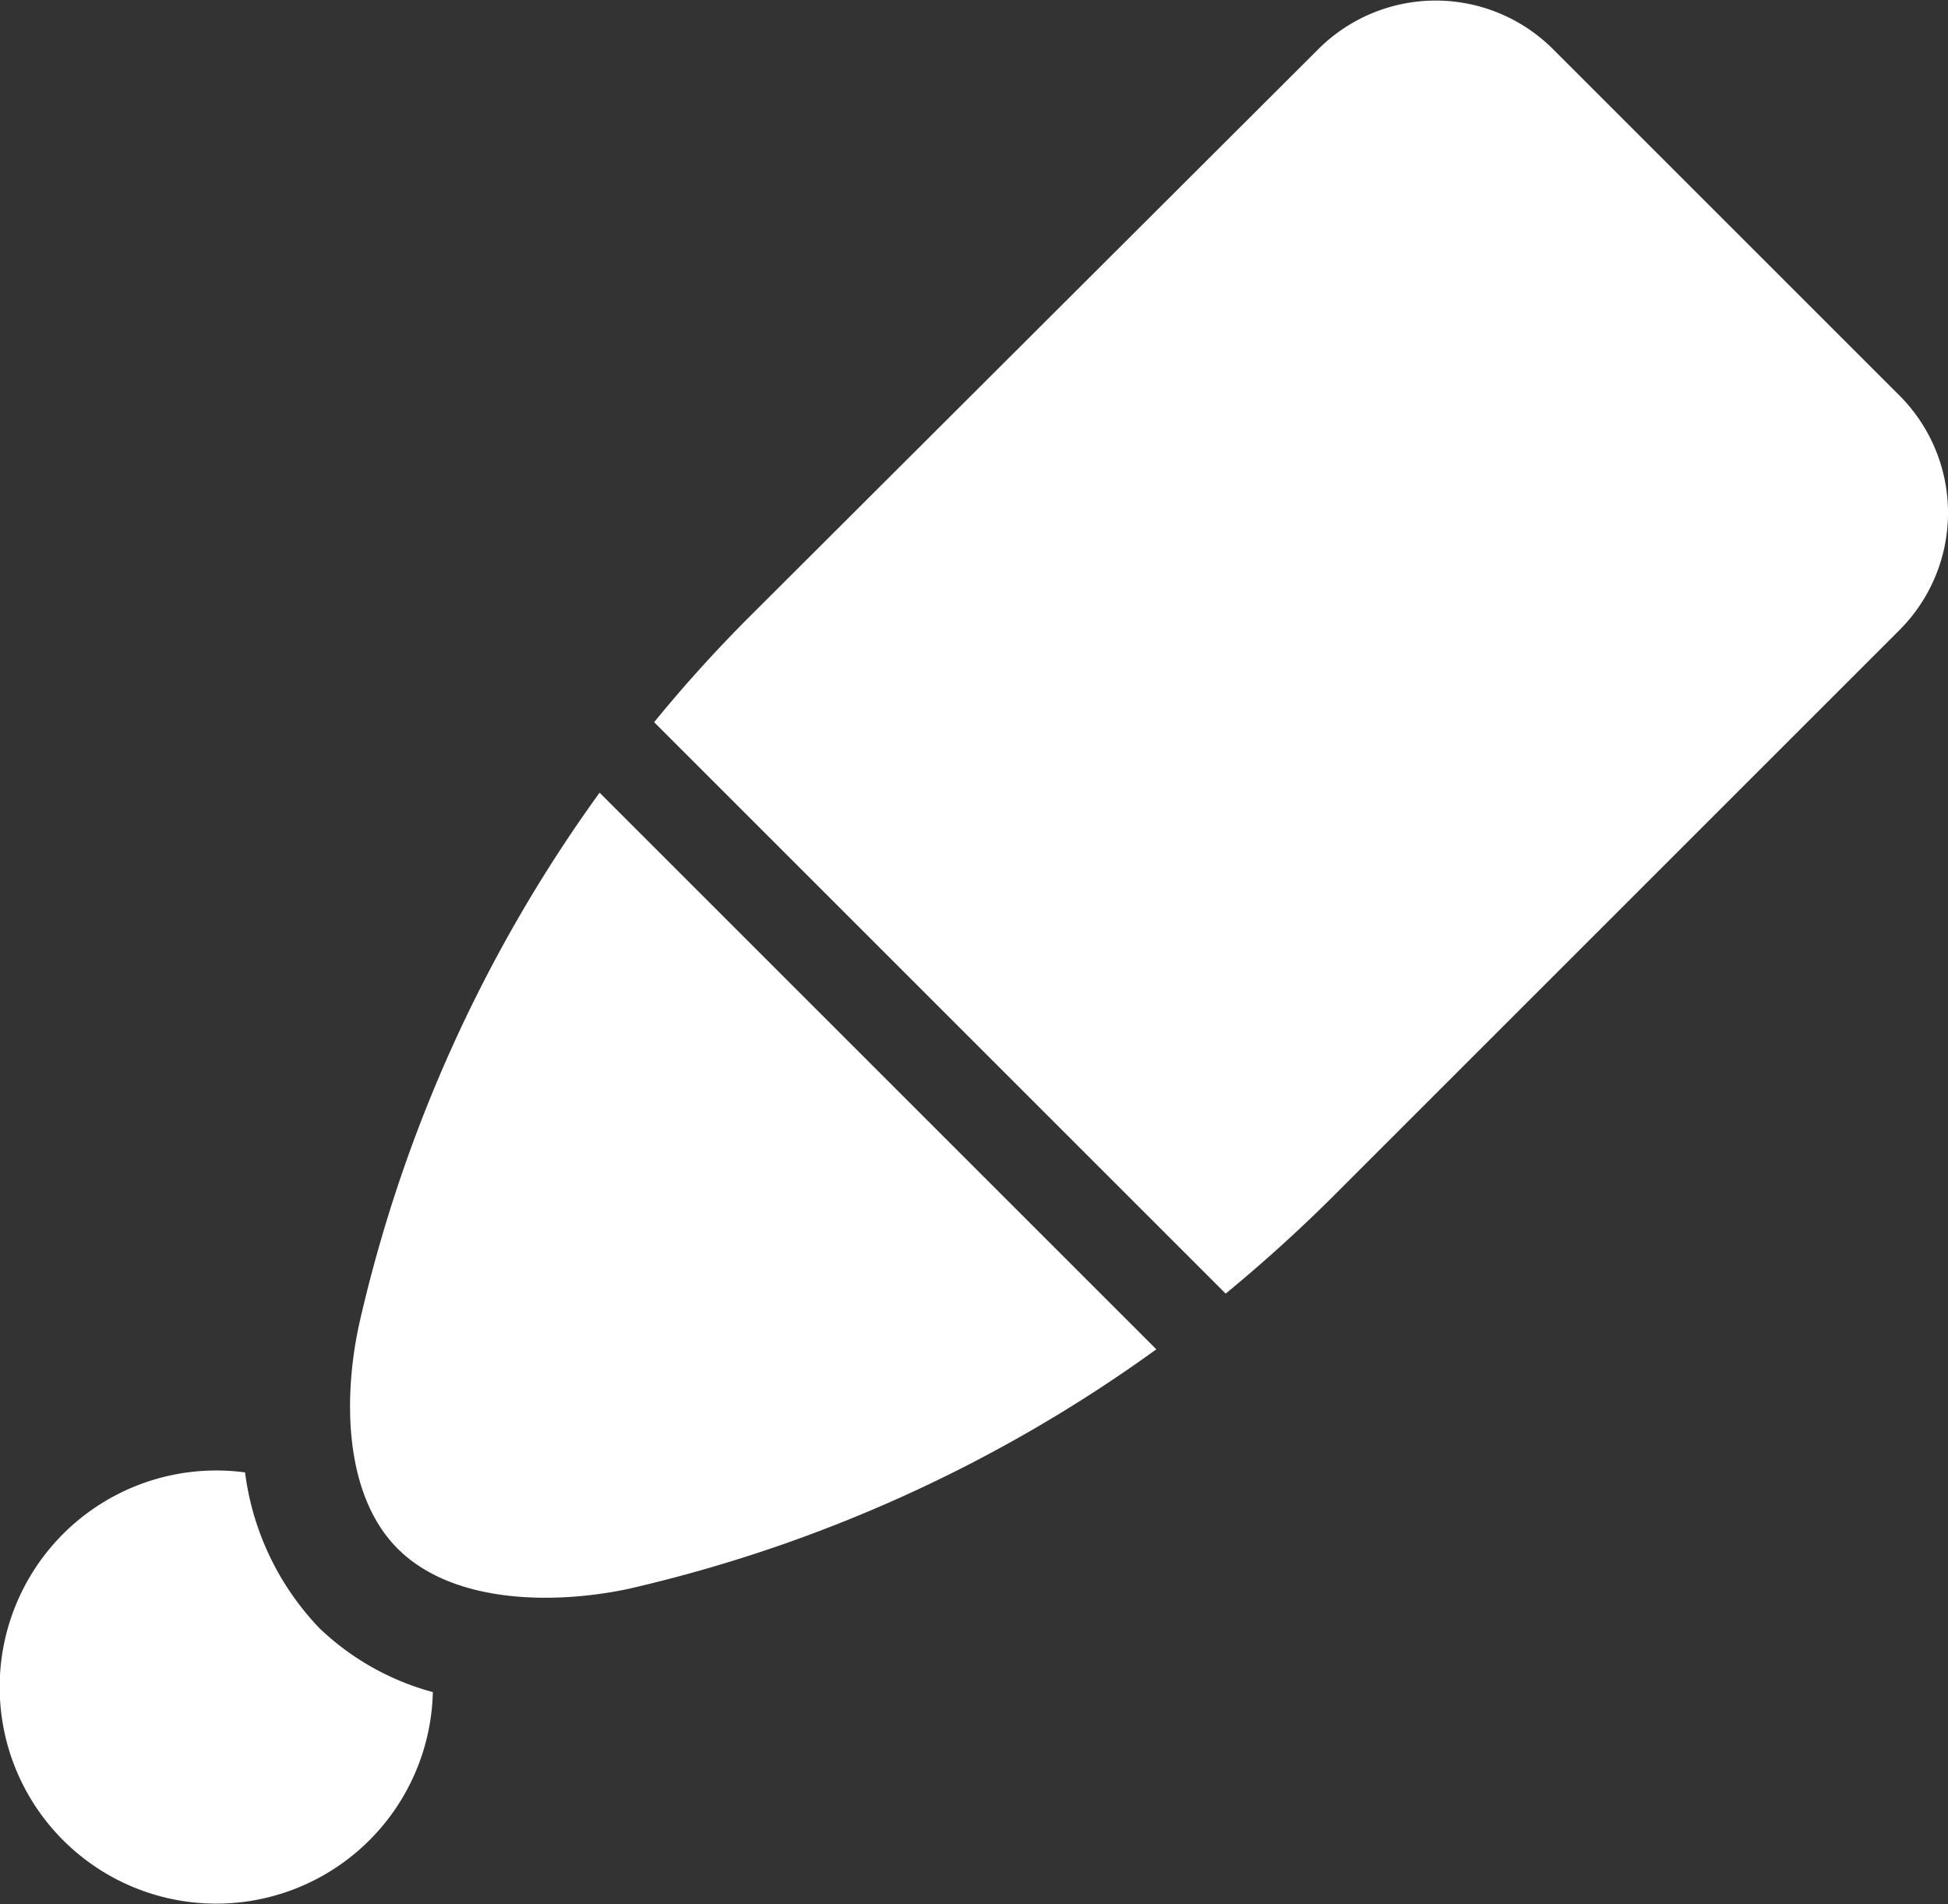 <svg xmlns="http://www.w3.org/2000/svg" viewBox="0 0 50 48.89"><rect x="0" y="0" width="50" height="48.89" fill="#333333" stroke="none"/><defs><style>.cls-1{fill:#fff;}</style></defs><title>write_dots</title><g id="圖層_2" data-name="圖層 2"><g id="圖層_1-2" data-name="圖層 1"><path class="cls-1" d="M15.39,20.35A37.36,37.36,0,0,0,9.24,33.9c-.44,1.92-.43,4.5,1,5.89s4,1.4,5.89,1a37.36,37.36,0,0,0,13.55-6.15Z"/><path class="cls-1" d="M8.2,41.8a7.07,7.07,0,0,1-1.91-4,5.56,5.56,0,1,0,4.82,5.64A6.75,6.75,0,0,1,8.2,41.8Z"/><path class="cls-1" d="M48.75,10.15,39.85,1.25a4.26,4.26,0,0,0-6,0L19.24,15.83q-1.3,1.3-2.45,2.71L31.46,33.21q1.41-1.16,2.71-2.45L48.75,16.18A4.26,4.26,0,0,0,48.75,10.15Z"/></g></g></svg>